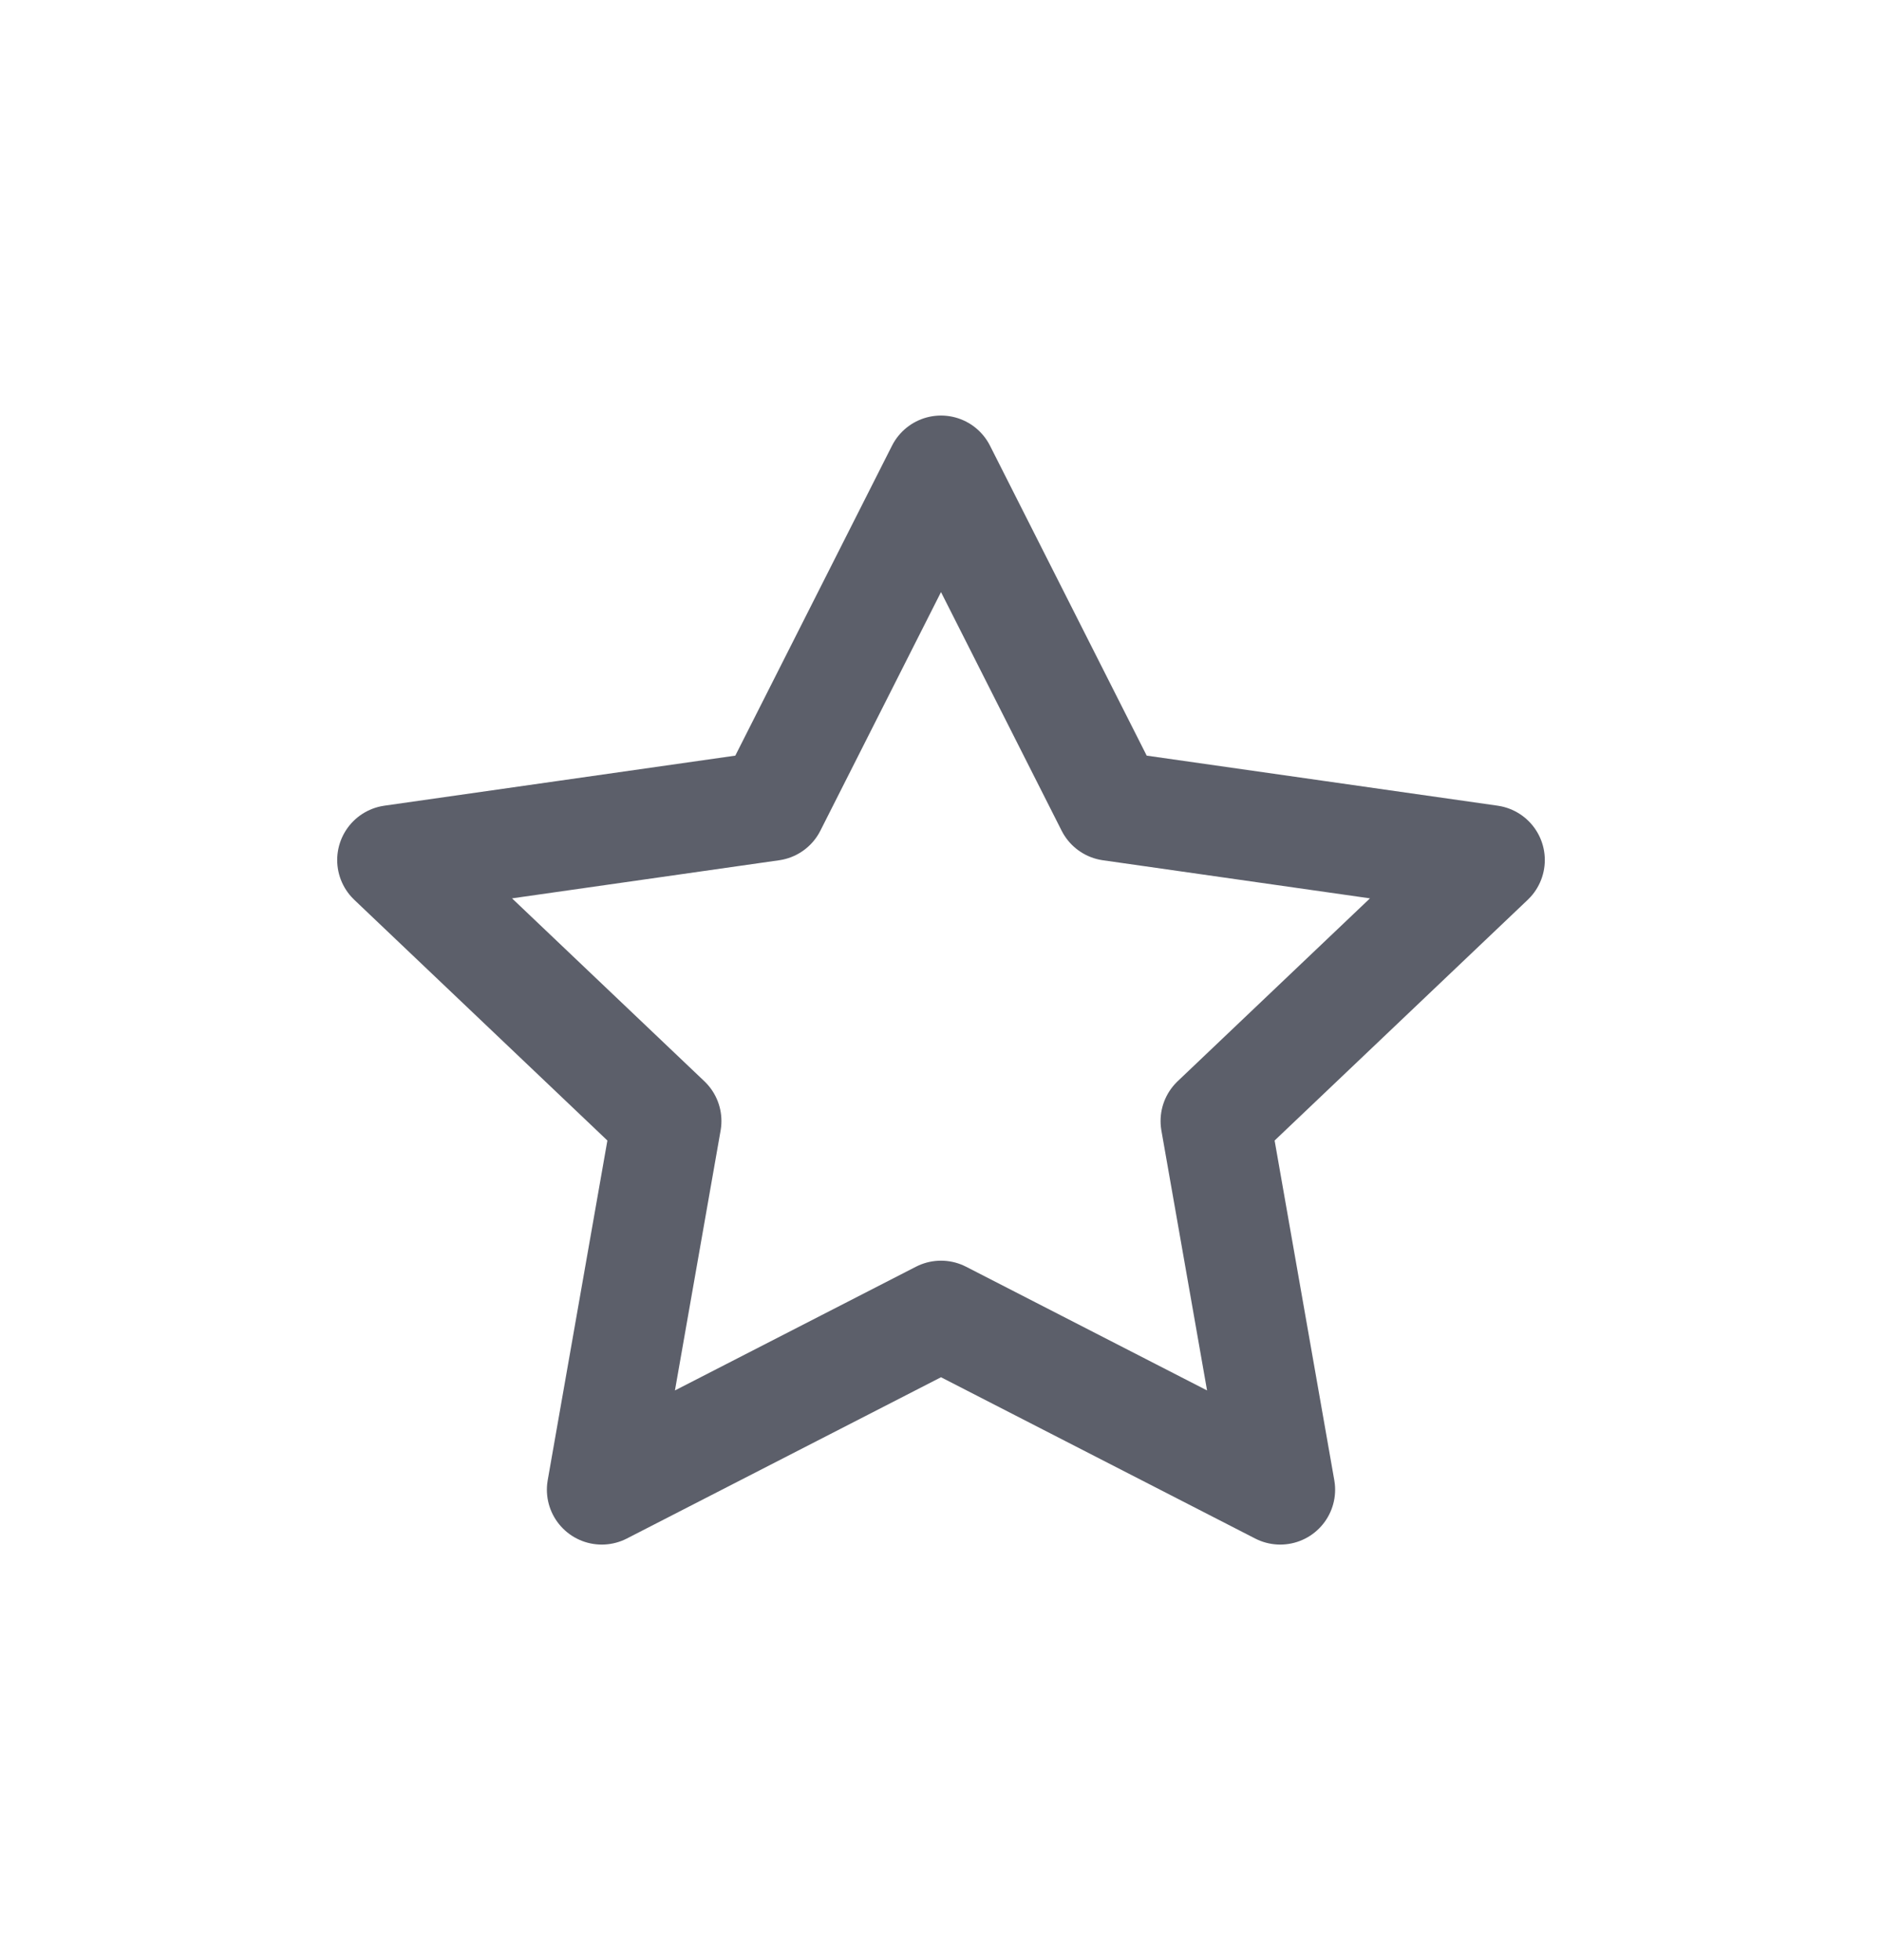<svg width="24" height="25" viewBox="0 0 24 25" fill="none" xmlns="http://www.w3.org/2000/svg">
<path d="M12 6L14.163 10.279L19 10.969L15.5 14.298L16.326 19L12 16.779L7.674 19L8.5 14.298L5 10.969L9.837 10.279L12 6Z" stroke="#5C5F6A" stroke-width="1.4" stroke-linecap="round" stroke-linejoin="round"/>
</svg>
